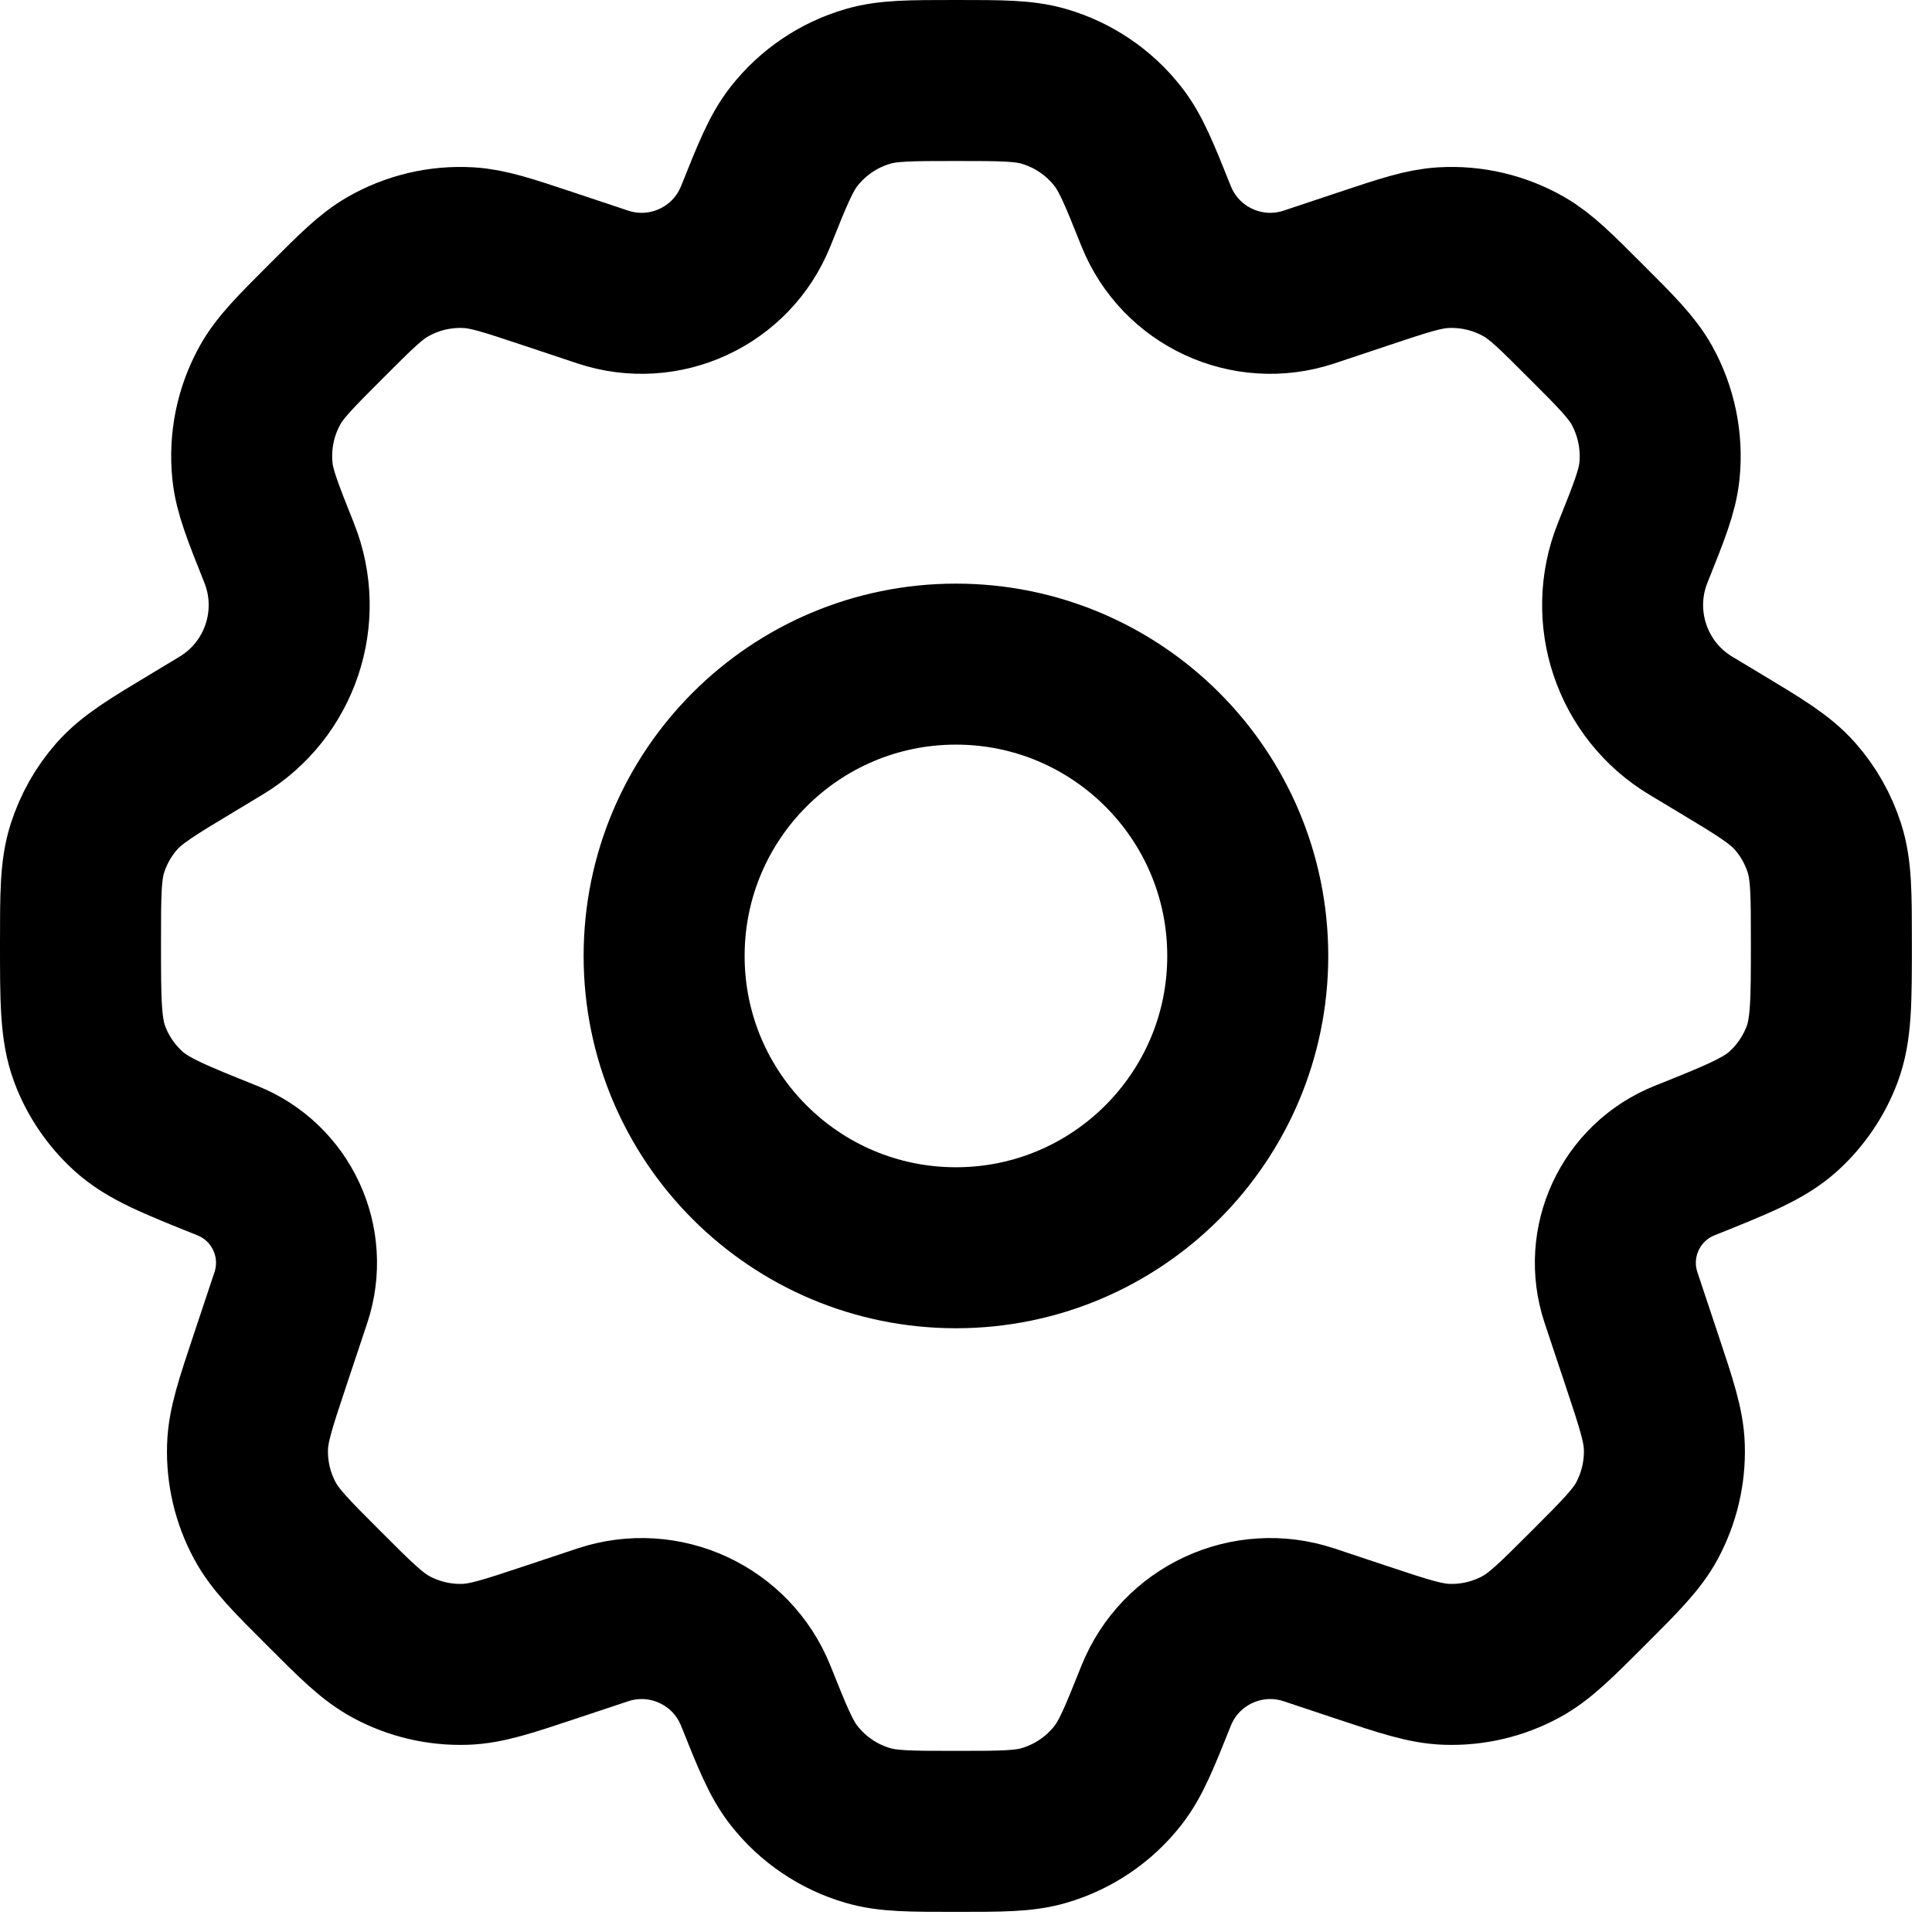 <svg width="24" height="24" viewBox="0 0 24 24" fill="none" xmlns="http://www.w3.org/2000/svg">
<path d="M15.5 11.875C15.5 13.877 13.877 15.5 11.875 15.5C9.873 15.5 8.25 13.877 8.25 11.875C8.25 9.873 9.873 8.25 11.875 8.25C13.877 8.25 15.5 9.873 15.5 11.875Z" stroke="black" stroke-width="2" stroke-linecap="round" stroke-linejoin="round"/>
<path d="M12.968 1.073C12.719 1 12.438 1 11.875 1C11.312 1 11.031 1 10.782 1.073C10.418 1.179 10.097 1.396 9.863 1.695C9.703 1.899 9.598 2.16 9.389 2.683C9.089 3.434 8.255 3.821 7.487 3.565L6.797 3.335C6.308 3.172 6.063 3.091 5.824 3.077C5.471 3.056 5.121 3.139 4.815 3.315C4.606 3.435 4.424 3.617 4.059 3.982C3.672 4.369 3.478 4.563 3.355 4.784C3.174 5.109 3.098 5.482 3.136 5.852C3.162 6.104 3.264 6.358 3.467 6.867C3.786 7.664 3.479 8.575 2.743 9.016L2.408 9.218C1.895 9.526 1.638 9.68 1.451 9.892C1.286 10.079 1.162 10.299 1.086 10.537C1 10.806 1 11.109 1 11.713C1 12.43 1 12.787 1.114 13.094C1.215 13.365 1.38 13.607 1.594 13.802C1.836 14.022 2.165 14.153 2.823 14.417C3.496 14.686 3.842 15.432 3.613 16.12L3.353 16.9C3.173 17.44 3.083 17.71 3.075 17.975C3.065 18.294 3.139 18.61 3.291 18.891C3.417 19.125 3.618 19.327 4.021 19.729C4.423 20.132 4.625 20.333 4.859 20.459C5.14 20.611 5.456 20.685 5.775 20.675C6.04 20.667 6.31 20.577 6.85 20.397L7.487 20.185C8.255 19.929 9.089 20.316 9.389 21.067C9.598 21.59 9.703 21.851 9.863 22.055C10.097 22.354 10.418 22.571 10.782 22.677C11.031 22.75 11.312 22.75 11.875 22.75C12.438 22.75 12.719 22.75 12.968 22.677C13.332 22.571 13.653 22.354 13.887 22.055C14.047 21.851 14.152 21.59 14.361 21.067C14.661 20.316 15.495 19.929 16.263 20.185L16.899 20.397C17.439 20.577 17.71 20.667 17.975 20.675C18.294 20.685 18.61 20.611 18.891 20.459C19.125 20.333 19.326 20.132 19.729 19.729C20.131 19.327 20.333 19.125 20.459 18.892C20.61 18.611 20.685 18.294 20.675 17.976C20.667 17.71 20.577 17.44 20.397 16.9L20.137 16.12C19.908 15.433 20.254 14.686 20.927 14.417C21.585 14.153 21.914 14.022 22.157 13.802C22.37 13.607 22.535 13.365 22.636 13.094C22.75 12.787 22.75 12.43 22.75 11.713C22.75 11.109 22.75 10.806 22.664 10.537C22.588 10.299 22.464 10.079 22.299 9.892C22.112 9.68 21.855 9.526 21.342 9.218L21.006 9.016C20.27 8.575 19.963 7.664 20.282 6.867C20.486 6.358 20.588 6.104 20.614 5.852C20.652 5.482 20.575 5.109 20.395 4.784C20.271 4.563 20.078 4.369 19.69 3.982C19.325 3.617 19.143 3.435 18.935 3.315C18.629 3.139 18.278 3.056 17.926 3.077C17.686 3.091 17.441 3.172 16.952 3.335L16.263 3.565C15.495 3.821 14.661 3.434 14.361 2.683C14.152 2.16 14.047 1.899 13.887 1.695C13.653 1.396 13.332 1.179 12.968 1.073Z" stroke="black" stroke-width="2" stroke-linecap="round" stroke-linejoin="round"/>
</svg>
